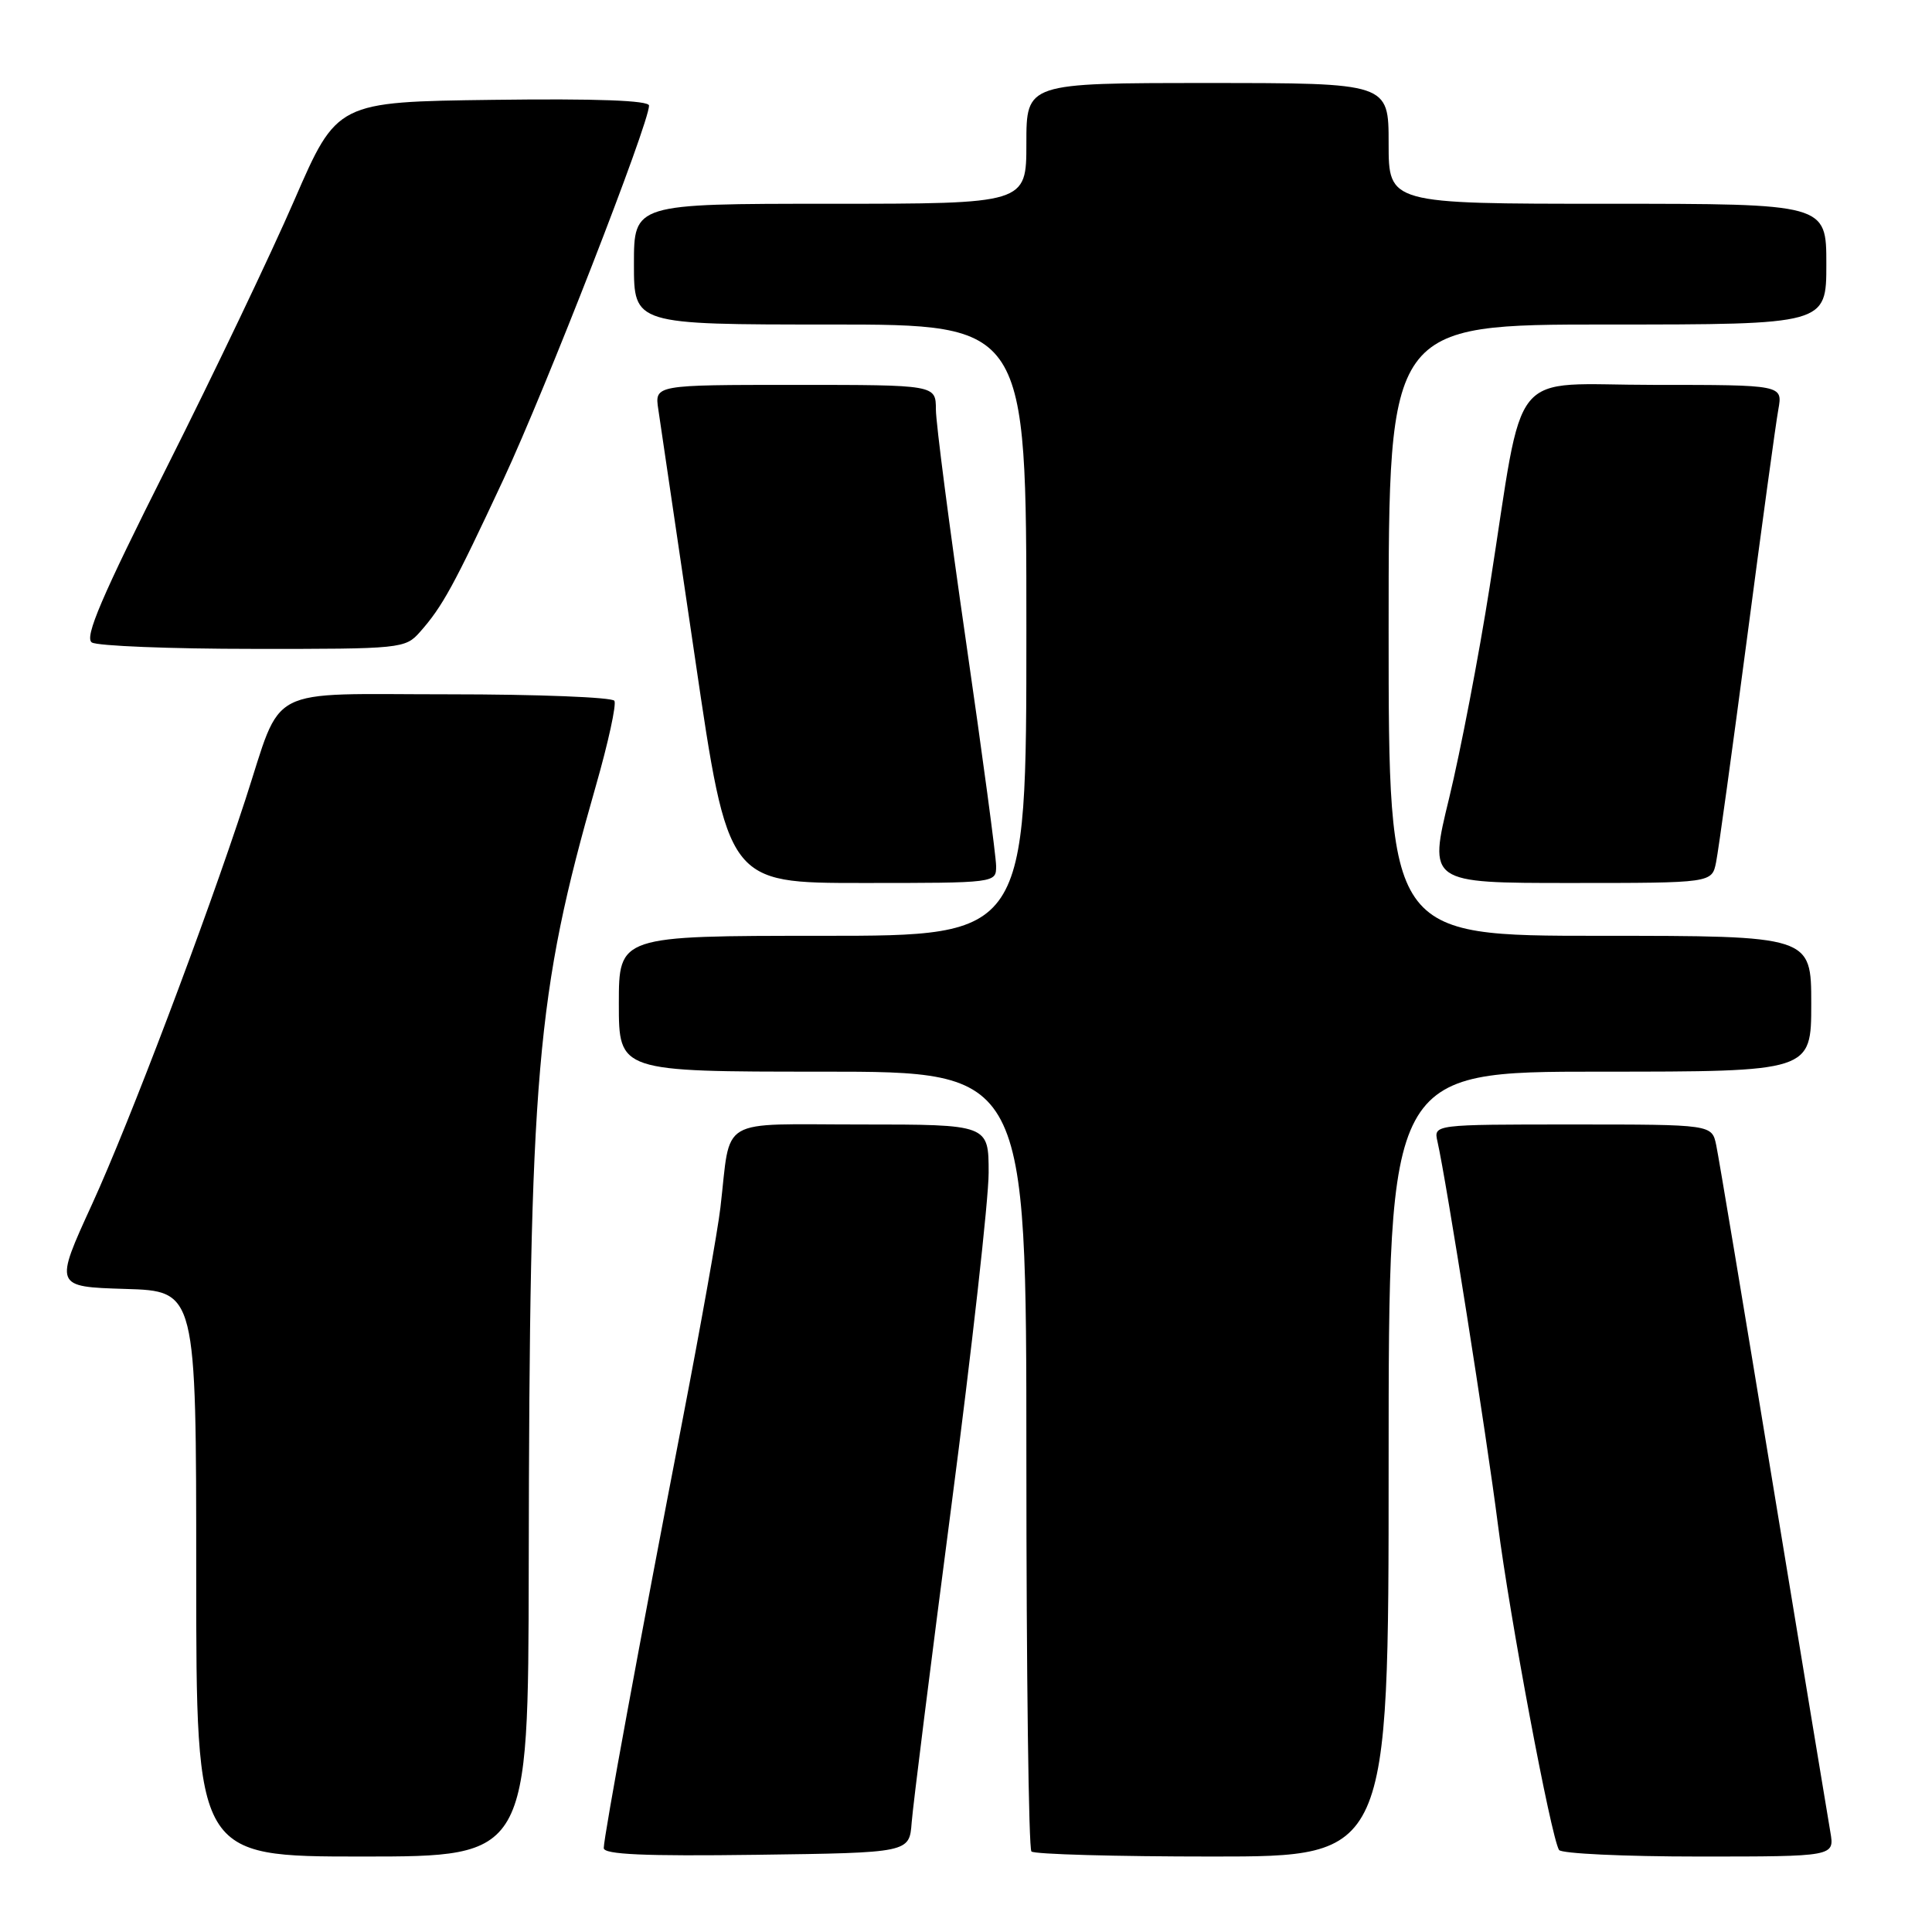 <?xml version="1.0" encoding="UTF-8" standalone="no"?>
<!DOCTYPE svg PUBLIC "-//W3C//DTD SVG 1.1//EN" "http://www.w3.org/Graphics/SVG/1.1/DTD/svg11.dtd" >
<svg xmlns="http://www.w3.org/2000/svg" xmlns:xlink="http://www.w3.org/1999/xlink" version="1.1" viewBox="0 0 256 256">
 <g >
 <path fill="currentColor"
d=" M 70.06 207.75 C 70.15 142.04 71.04 131.78 78.96 104.11 C 80.60 98.39 81.70 93.33 81.41 92.86 C 81.12 92.39 71.25 92.00 59.47 92.00 C 34.78 92.00 37.54 90.57 32.50 106.00 C 27.19 122.25 17.19 148.64 12.21 159.54 C 7.19 170.50 7.19 170.50 16.60 170.79 C 26.00 171.07 26.00 171.07 26.00 208.54 C 26.00 246.00 26.00 246.00 48.00 246.00 C 70.00 246.00 70.00 246.00 70.06 207.75 Z  M 120.80 241.50 C 120.97 239.30 123.33 220.47 126.05 199.65 C 128.77 178.83 131.00 158.91 131.00 155.40 C 131.00 149.00 131.00 149.00 114.08 149.00 C 94.88 149.00 96.89 147.81 95.46 160.00 C 95.11 163.03 92.86 175.62 90.47 188.00 C 84.83 217.15 80.00 243.41 80.00 244.88 C 80.00 245.73 85.38 245.97 100.25 245.77 C 120.50 245.50 120.50 245.50 120.80 241.50 Z  M 184.00 194.00 C 184.00 142.00 184.00 142.00 212.00 142.00 C 240.00 142.00 240.00 142.00 240.00 133.00 C 240.00 124.00 240.00 124.00 212.00 124.00 C 184.00 124.00 184.00 124.00 184.00 83.50 C 184.00 43.00 184.00 43.00 213.00 43.00 C 242.00 43.00 242.00 43.00 242.00 35.00 C 242.00 27.00 242.00 27.00 213.00 27.00 C 184.00 27.00 184.00 27.00 184.00 19.00 C 184.00 11.00 184.00 11.00 160.00 11.00 C 136.00 11.00 136.00 11.00 136.00 19.00 C 136.00 27.00 136.00 27.00 110.00 27.00 C 84.00 27.00 84.00 27.00 84.00 35.00 C 84.00 43.00 84.00 43.00 110.00 43.00 C 136.00 43.00 136.00 43.00 136.00 83.50 C 136.00 124.00 136.00 124.00 109.00 124.00 C 82.00 124.00 82.00 124.00 82.00 133.00 C 82.00 142.00 82.00 142.00 109.00 142.00 C 136.00 142.00 136.00 142.00 136.00 193.33 C 136.00 221.57 136.30 244.97 136.67 245.33 C 137.03 245.70 147.83 246.00 160.67 246.00 C 184.00 246.00 184.00 246.00 184.00 194.00 Z  M 242.53 242.75 C 242.22 240.96 238.82 220.38 234.97 197.00 C 231.13 173.62 227.73 153.26 227.41 151.75 C 226.84 149.00 226.84 149.00 208.40 149.00 C 189.96 149.00 189.96 149.00 190.47 151.25 C 191.64 156.37 197.00 190.39 198.48 202.00 C 200.03 214.19 205.51 243.41 206.58 245.13 C 206.88 245.61 215.21 246.00 225.10 246.00 C 243.09 246.00 243.09 246.00 242.53 242.75 Z  M 131.99 114.75 C 131.99 113.51 130.19 100.12 128.00 85.00 C 125.81 69.88 124.01 56.04 124.01 54.25 C 124.00 51.00 124.00 51.00 105.37 51.00 C 86.74 51.00 86.74 51.00 87.23 54.25 C 87.50 56.04 89.69 70.89 92.10 87.25 C 96.47 117.00 96.47 117.00 114.24 117.00 C 131.99 117.00 132.00 117.00 131.99 114.75 Z  M 227.39 114.25 C 227.70 112.74 229.54 99.35 231.50 84.50 C 233.45 69.65 235.31 56.04 235.64 54.25 C 236.22 51.00 236.22 51.00 219.19 51.00 C 199.55 51.00 202.09 47.89 197.40 77.69 C 195.95 86.93 193.52 99.56 192.02 105.75 C 189.28 117.00 189.28 117.00 208.06 117.00 C 226.84 117.00 226.84 117.00 227.39 114.25 Z  M 55.64 83.75 C 58.63 80.37 60.10 77.69 66.72 63.50 C 72.32 51.49 86.00 16.37 86.00 13.99 C 86.00 13.31 79.04 13.05 65.33 13.23 C 44.66 13.50 44.66 13.50 39.01 26.50 C 35.91 33.65 28.30 49.58 22.11 61.89 C 13.45 79.11 11.15 84.48 12.17 85.13 C 12.90 85.59 22.53 85.98 33.58 85.98 C 53.15 86.00 53.70 85.94 55.64 83.75 Z "/>
</g>
</svg>